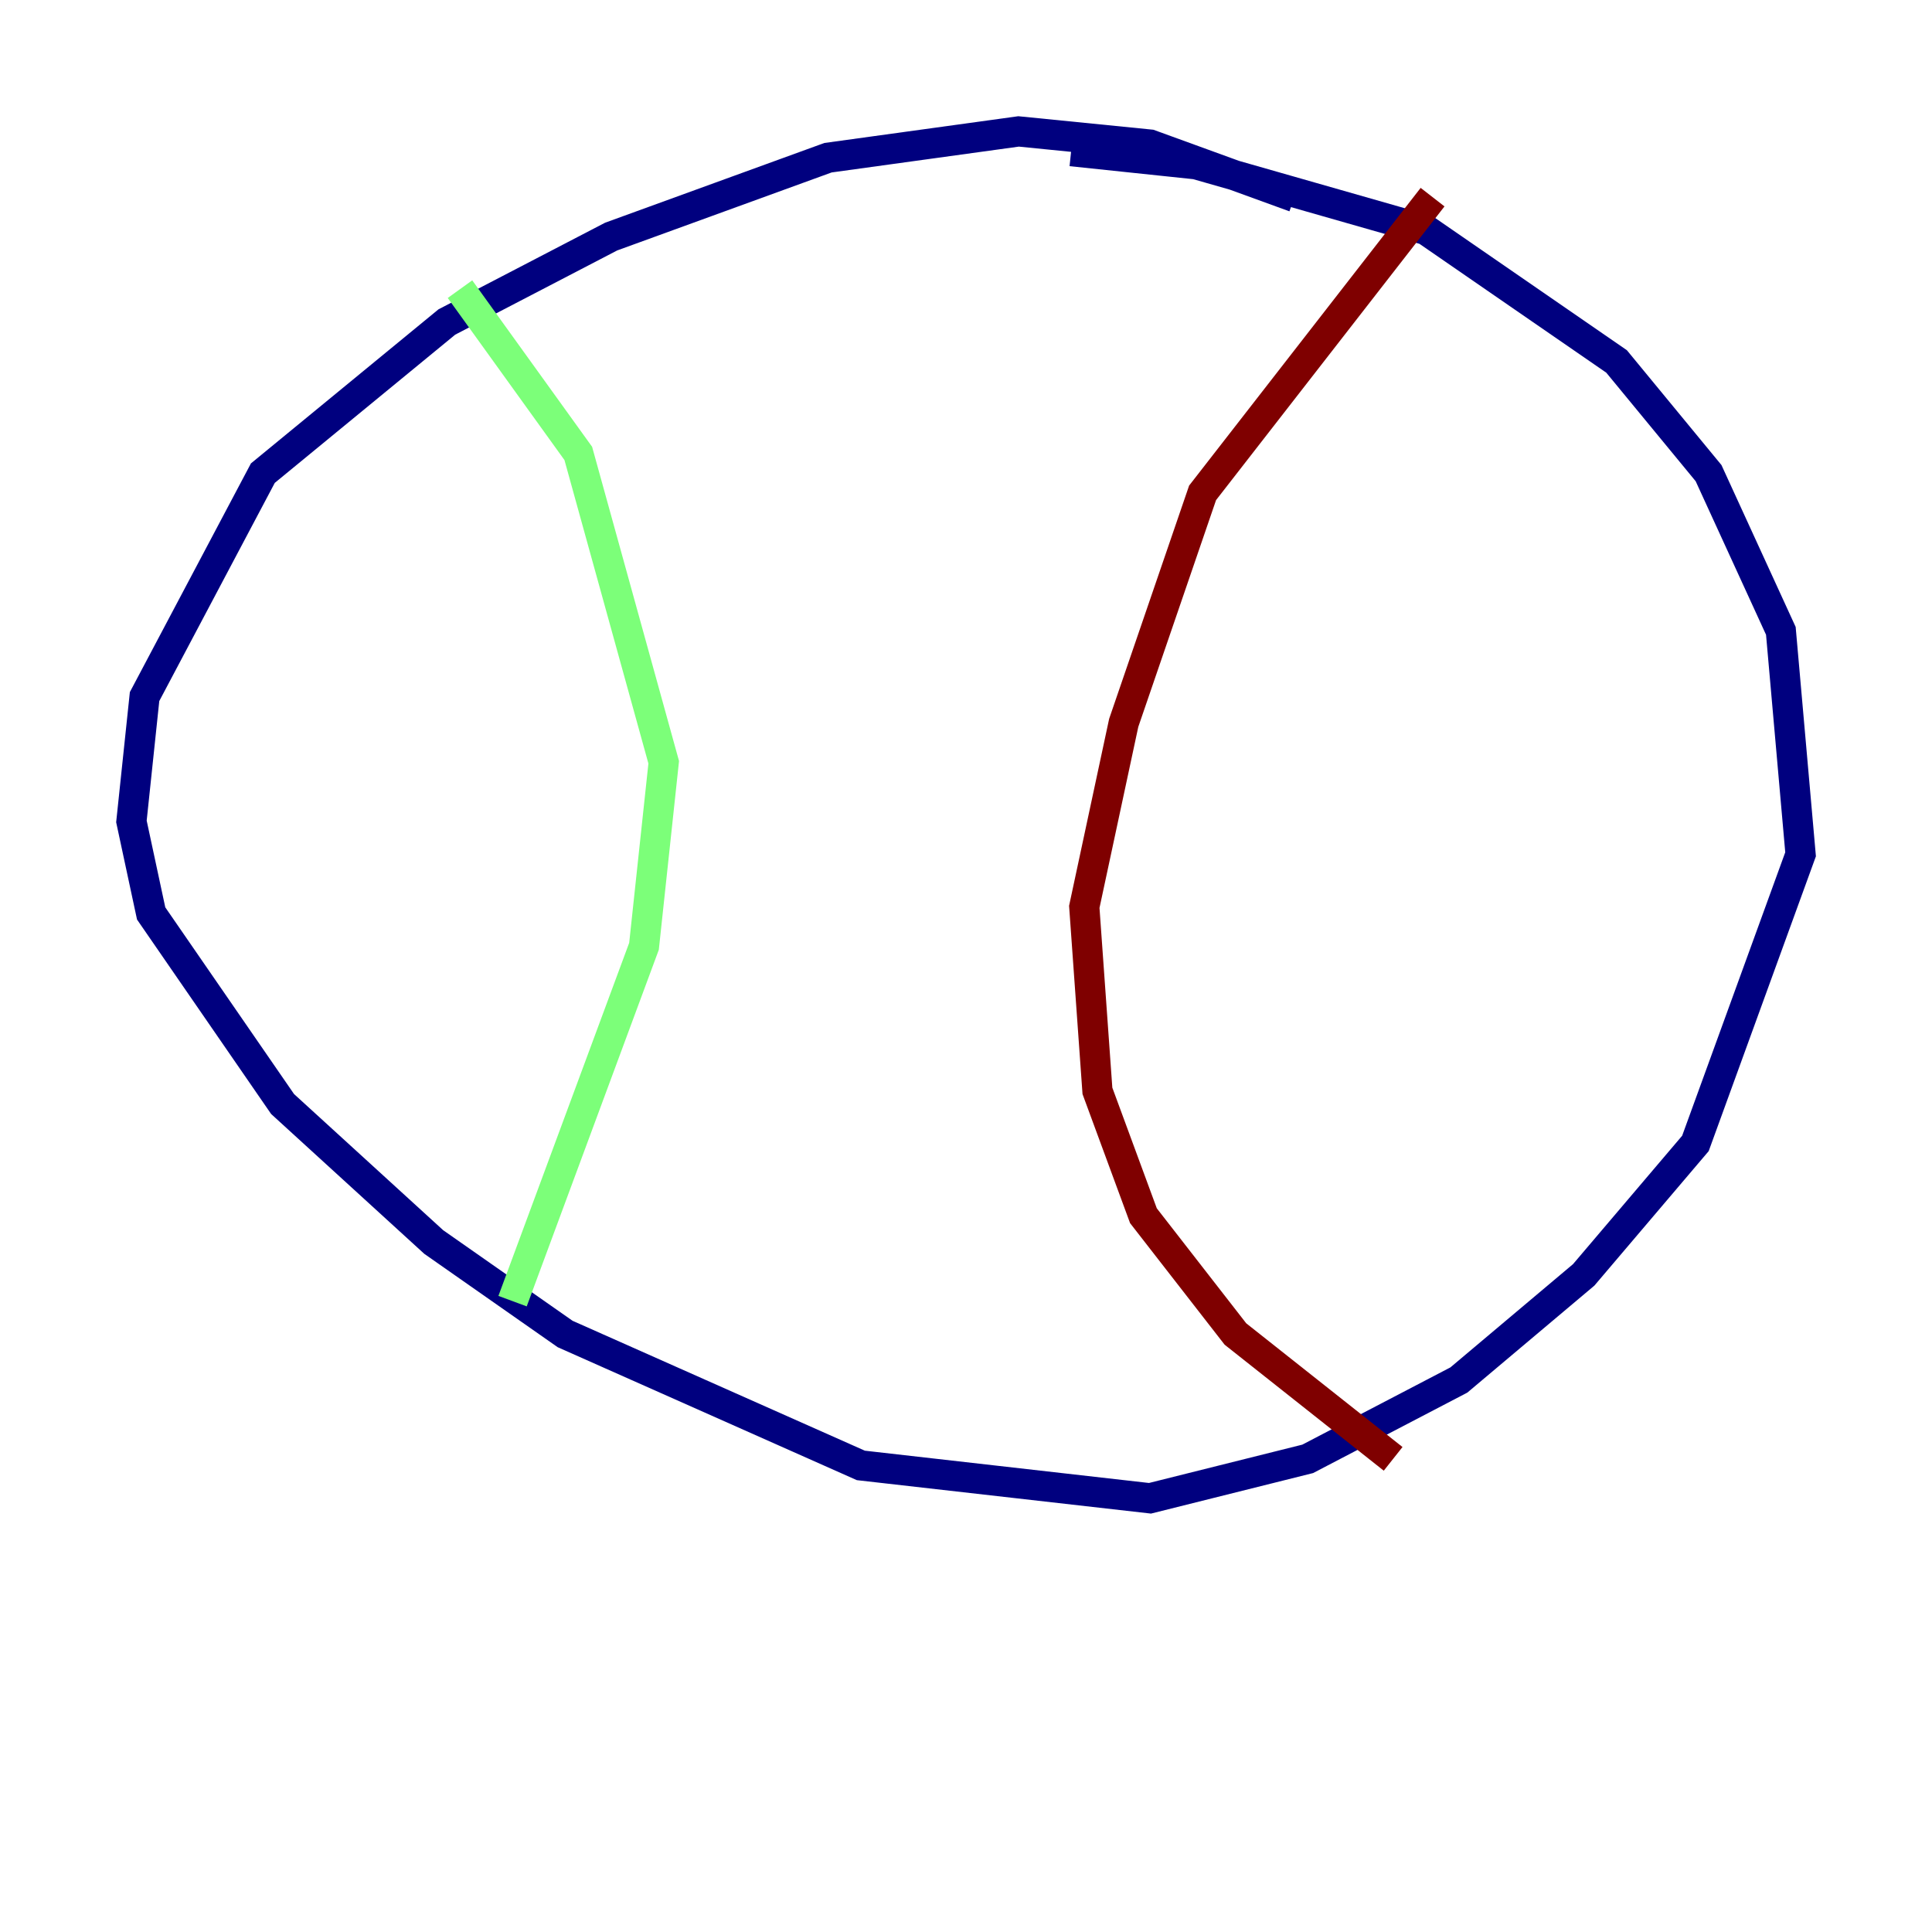 <?xml version="1.0" encoding="utf-8" ?>
<svg baseProfile="tiny" height="128" version="1.2" viewBox="0,0,128,128" width="128" xmlns="http://www.w3.org/2000/svg" xmlns:ev="http://www.w3.org/2001/xml-events" xmlns:xlink="http://www.w3.org/1999/xlink"><defs /><polyline fill="none" points="85.769,13.061 76.191,9.578 67.483,8.707 54.857,10.449 40.49,15.674 29.605,21.333 17.415,31.347 9.578,46.15 8.707,54.422 10.014,60.517 18.721,73.143 28.735,82.286 37.442,88.381 57.034,97.088 76.191,99.265 86.639,96.653 96.653,91.429 104.925,84.463 112.326,75.755 119.293,56.599 117.986,41.796 113.197,31.347 107.102,23.946 94.476,15.238 79.238,10.884 70.966,10.014" stroke="#00007f" stroke-width="2" /><polyline fill="none" points="30.476,19.157 38.313,30.041 43.973,50.503 42.667,62.694 33.959,86.204" stroke="#7cff79" stroke-width="2" /><polyline fill="none" points="94.912,13.061 79.674,32.653 74.449,47.891 71.837,60.082 72.707,72.272 75.755,80.544 81.85,88.381 92.299,96.653" stroke="#7f0000" stroke-width="2" /></svg>